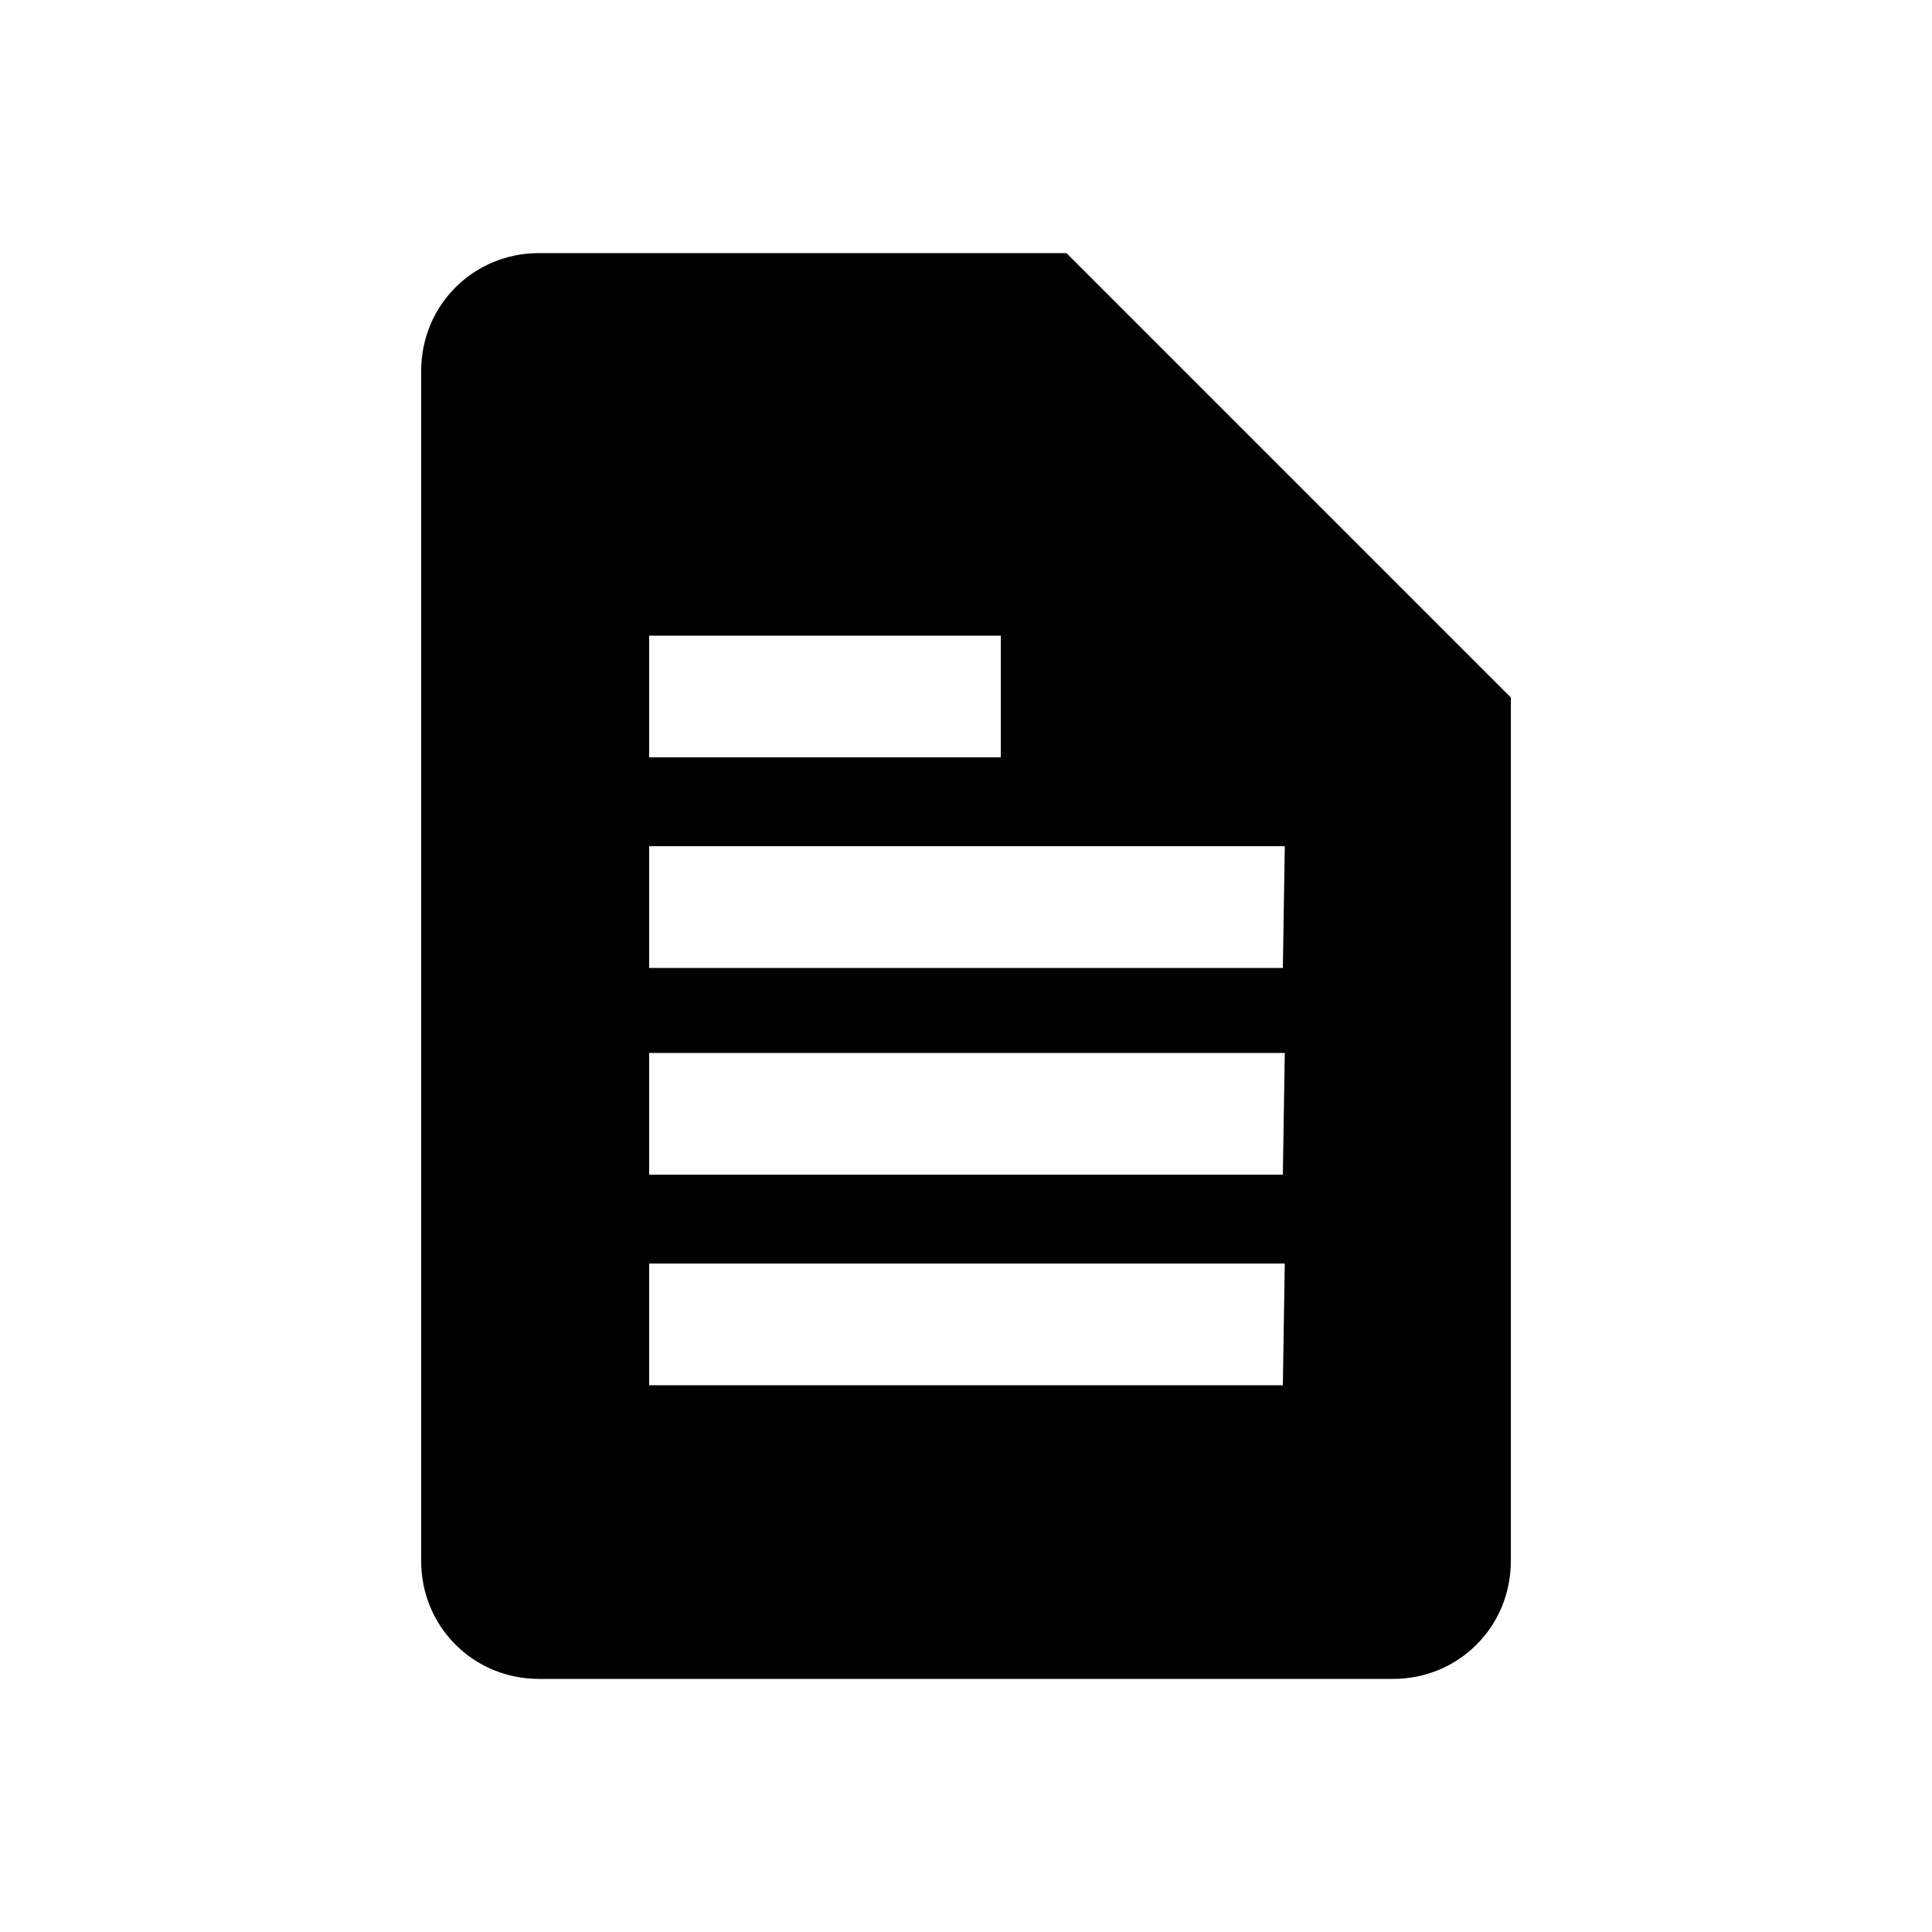 <?xml version="1.0" encoding="utf-8"?>
<!-- Generator: Adobe Illustrator 25.4.1, SVG Export Plug-In . SVG Version: 6.00 Build 0)  -->
<svg version="1.1" id="Capa_1" fill="currentColor" xmlns="http://www.w3.org/2000/svg" xmlns:xlink="http://www.w3.org/1999/xlink" x="0px" y="0px"
	 viewBox="0 0 100 100" style="enable-background:new 0 0 100 100;" xml:space="preserve">
<style type="text/css">
	.st0{}
</style>
<g>
	<path class="st0" d="M78.2,36.1l-23-23H27.9c-3.4,0-6.1,2.7-6.1,6.1v61.6c0,3.4,2.7,6.1,6.1,6.1h44.2c3.4,0,6.1-2.7,6.1-6.1V36.1
		L78.2,36.1z M33.6,32.9h18.2v6.3H33.6V32.9z M66.4,71.7H33.6v-6.3h32.9L66.4,71.7L66.4,71.7z M66.4,60.8H33.6v-6.3h32.9L66.4,60.8
		L66.4,60.8z M66.4,50.1H33.6v-6.3h32.9L66.4,50.1L66.4,50.1z"/>
</g>
</svg>
